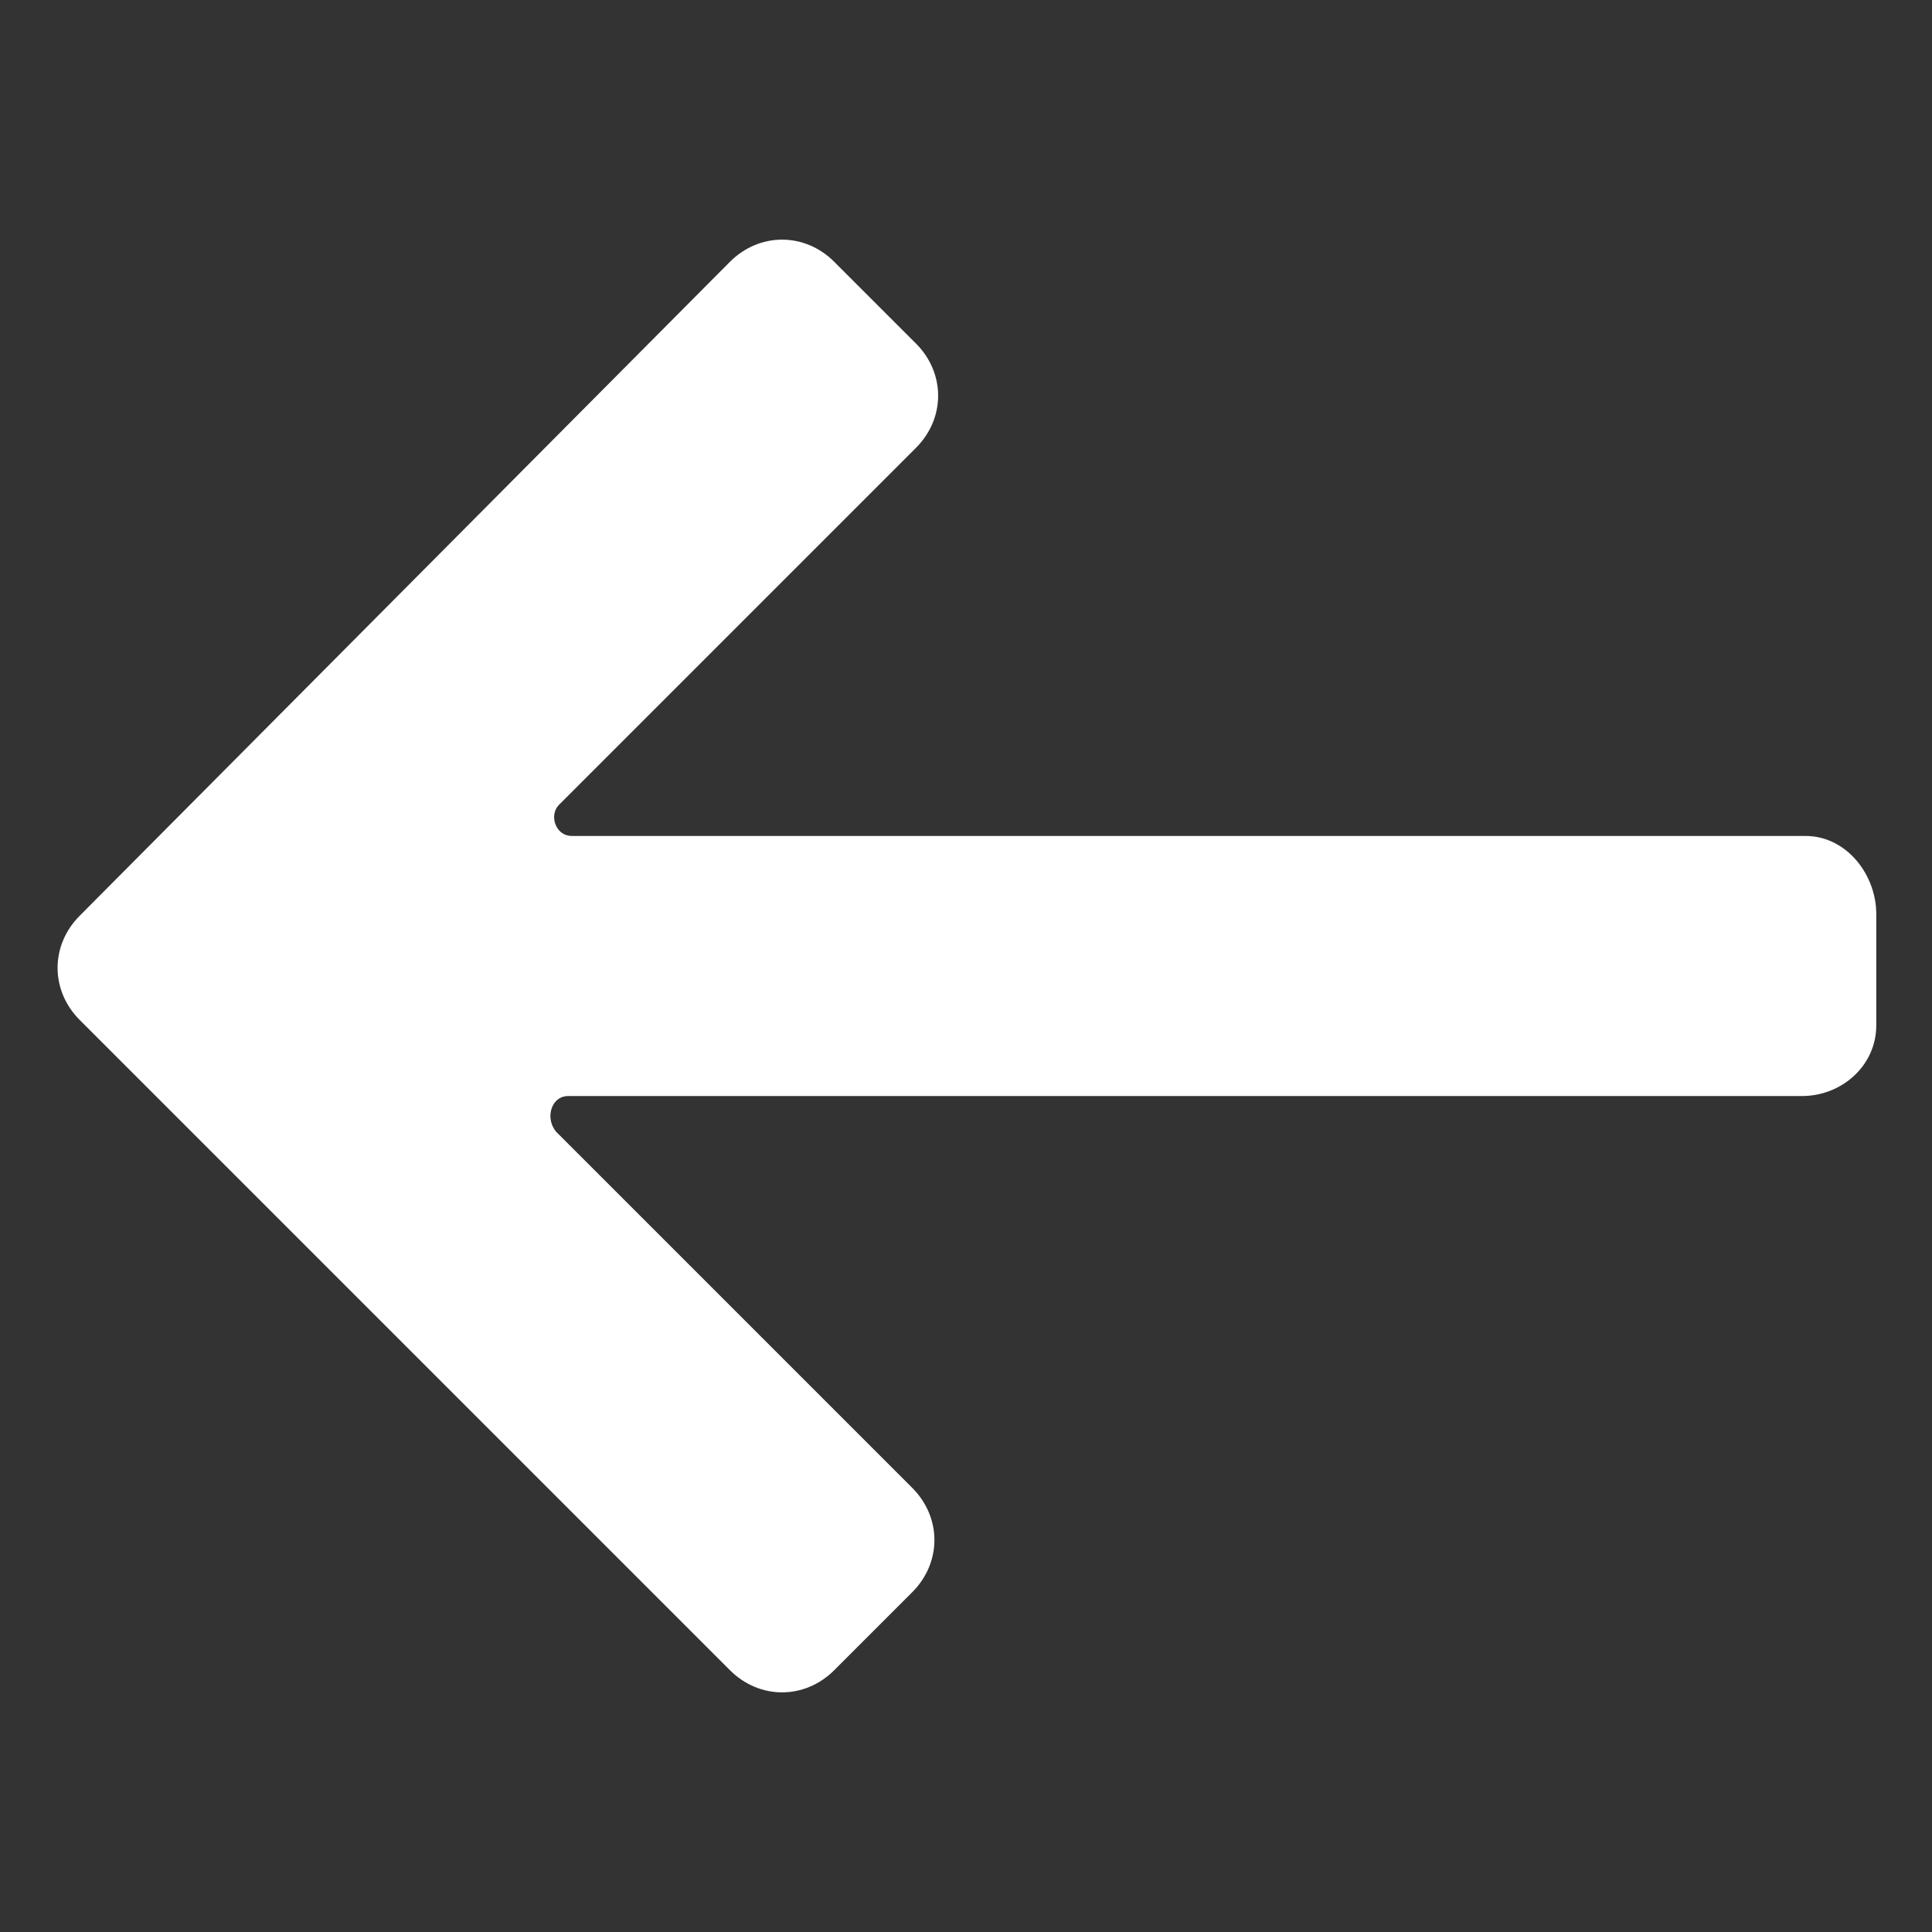 <!DOCTYPE svg PUBLIC "-//W3C//DTD SVG 1.1//EN" "http://www.w3.org/Graphics/SVG/1.1/DTD/svg11.dtd">
<!-- Uploaded to: SVG Repo, www.svgrepo.com, Transformed by: SVG Repo Mixer Tools -->
<svg fill="#ffffff" xmlns="http://www.w3.org/2000/svg" width="800px" height="800px" viewBox="0 0 52 52" enable-background="new 0 0 52 52" xml:space="preserve" stroke="#ffffff">
<rect x="0" y="0" width="52" height="52" fill="#333333" stroke="none"/>
<g id="SVGRepo_bgCarrier" stroke-width="0"/>
<g id="SVGRepo_tracerCarrier" stroke-linecap="round" stroke-linejoin="round"/>
<g id="SVGRepo_iconCarrier"> <path d="M48.6,23H15.4c-0.9,0-1.3-1.1-0.7-1.7l9.6-9.6c0.6-0.6,0.6-1.5,0-2.1l-2.2-2.2c-0.6-0.6-1.5-0.6-2.1,0 L2.5,25c-0.6,0.6-0.6,1.5,0,2.1L20,44.6c0.6,0.6,1.5,0.6,2.1,0l2.1-2.1c0.6-0.6,0.6-1.5,0-2.1l-9.6-9.6C14,30.1,14.4,29,15.3,29 h33.2c0.8,0,1.5-0.6,1.5-1.4v-3C50,23.8,49.4,23,48.6,23z"/> </g>
</svg>
